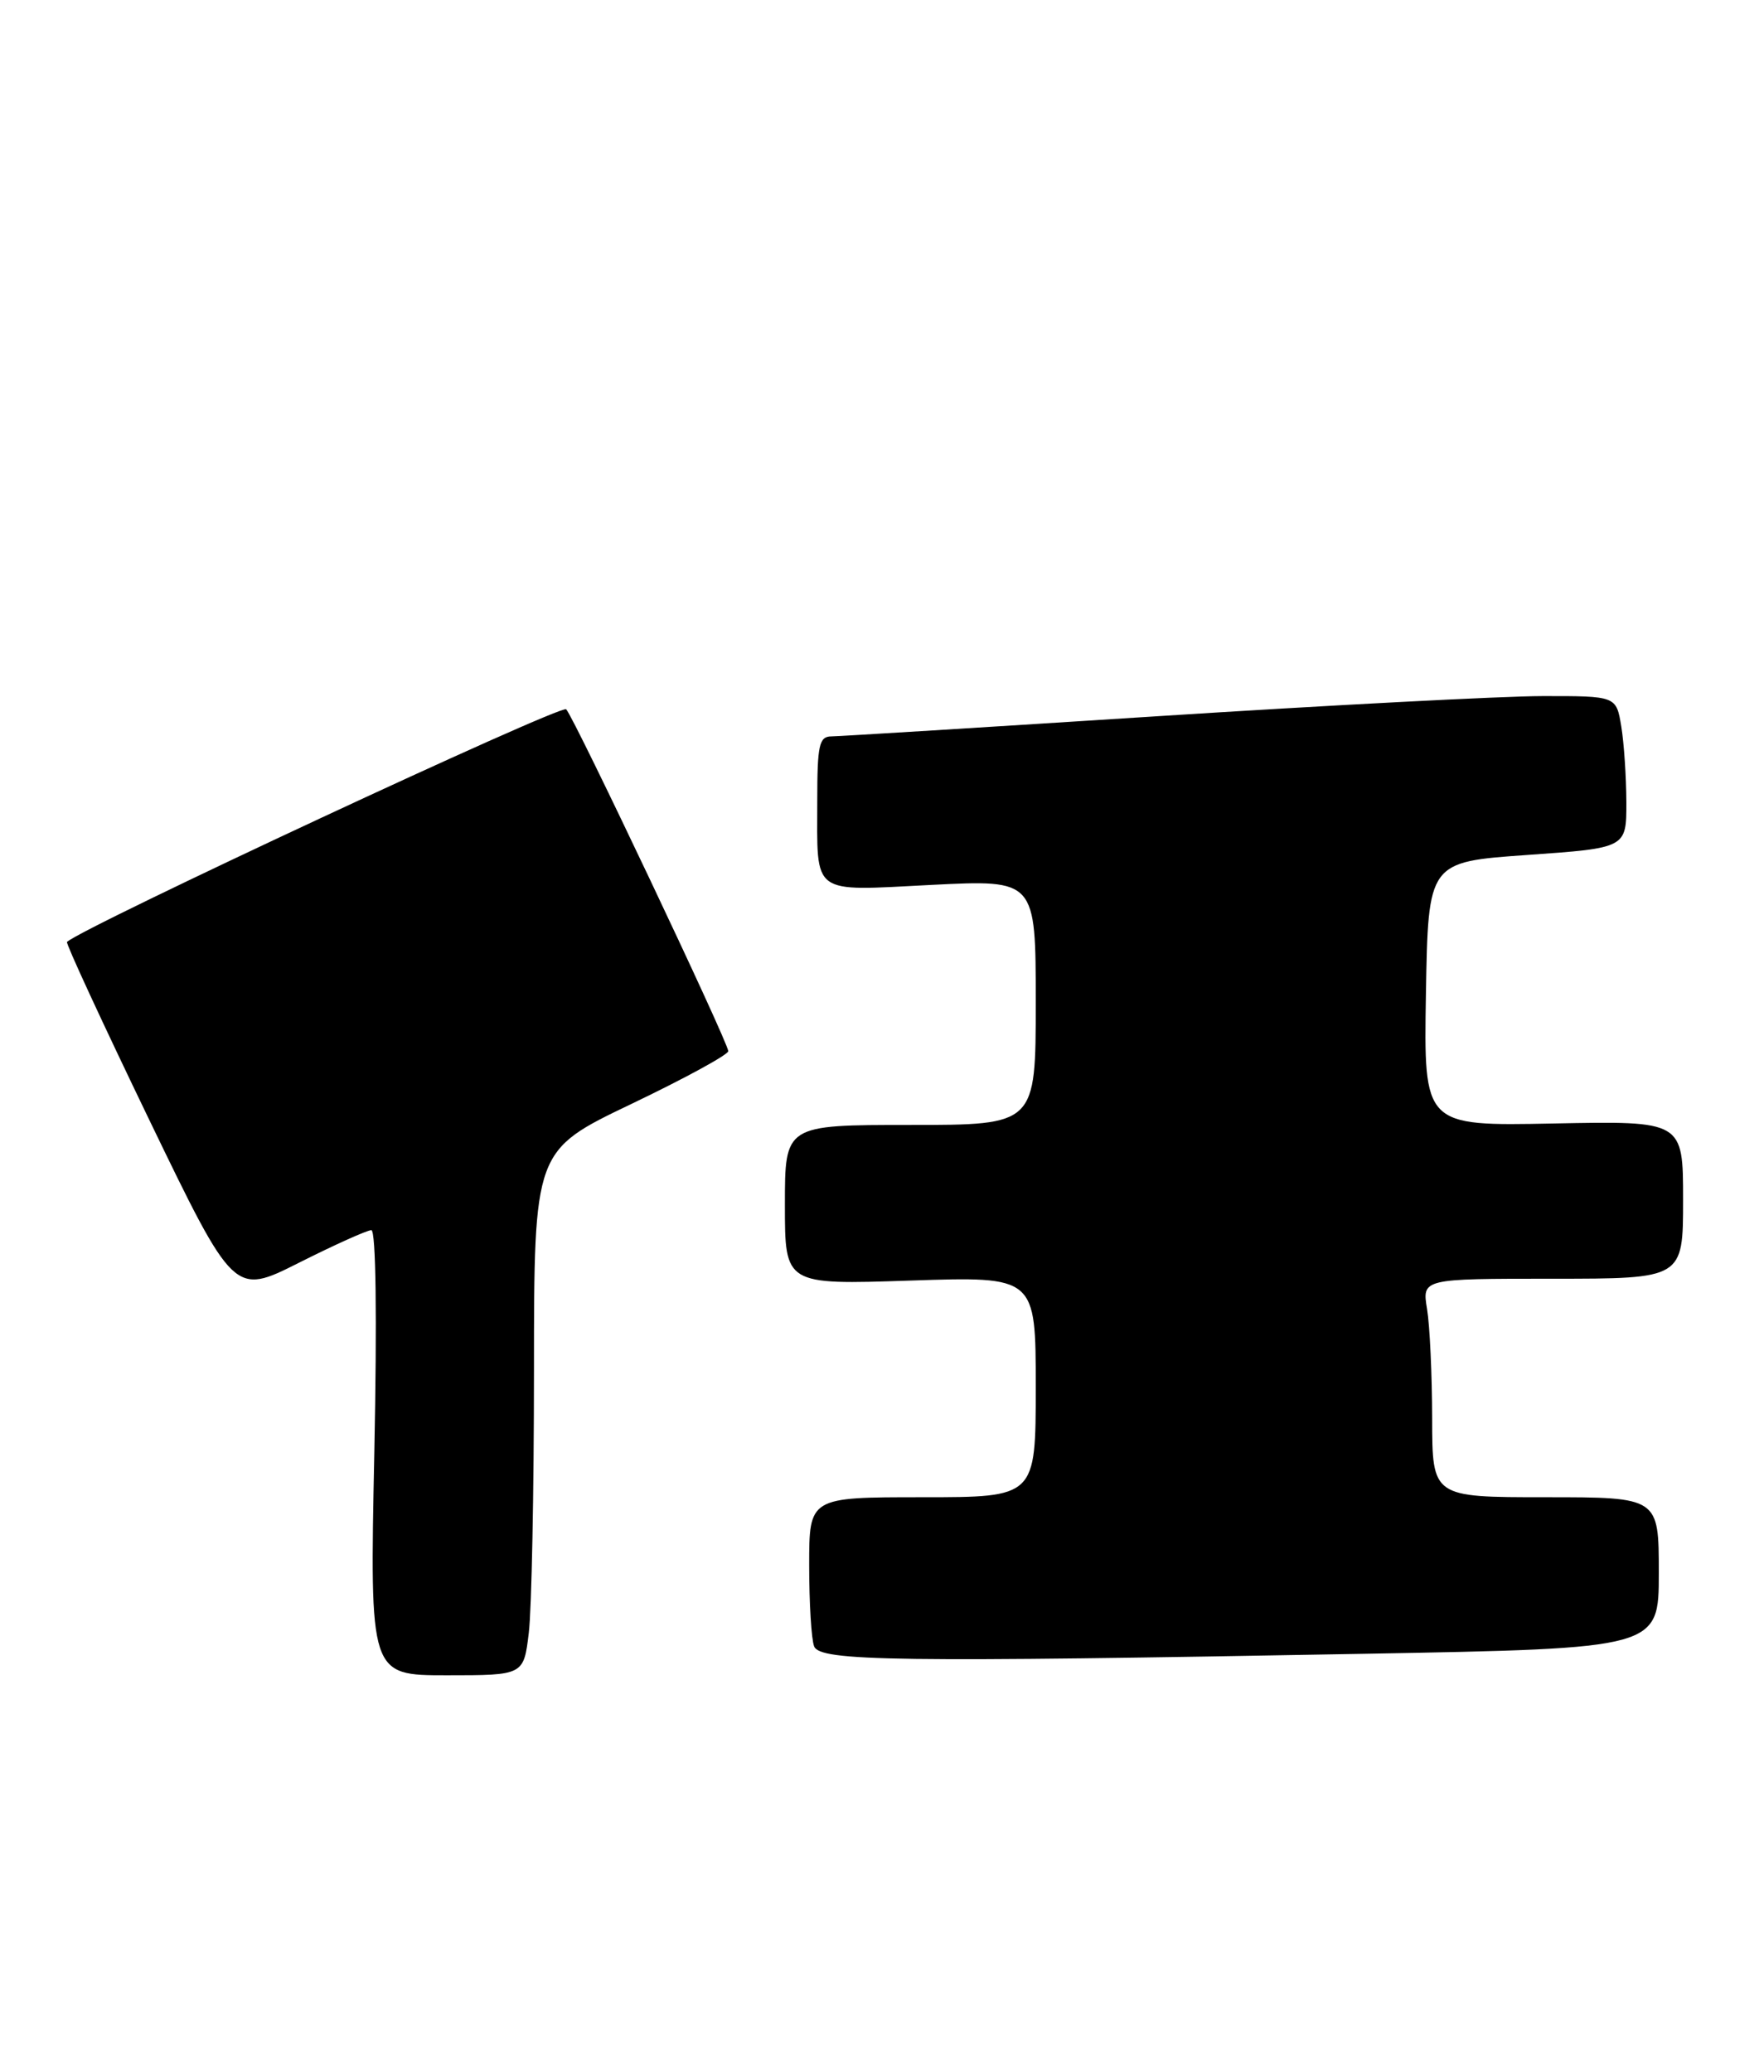 <?xml version="1.0" encoding="UTF-8" standalone="no"?>
<!DOCTYPE svg PUBLIC "-//W3C//DTD SVG 1.1//EN" "http://www.w3.org/Graphics/SVG/1.1/DTD/svg11.dtd" >
<svg xmlns="http://www.w3.org/2000/svg" xmlns:xlink="http://www.w3.org/1999/xlink" version="1.1" viewBox="0 0 218 256">
 <g >
 <path fill="currentColor"
d=" M 65.35 201.75 C 65.70 198.86 65.99 184.27 65.99 169.33 C 66.00 142.16 66.00 142.16 78.00 136.42 C 84.60 133.26 90.00 130.32 90.00 129.88 C 90.00 128.81 71.00 88.75 69.97 87.64 C 69.38 86.99 10.01 114.66 8.28 116.39 C 8.11 116.55 12.69 126.45 18.45 138.38 C 28.93 160.06 28.93 160.06 36.94 156.03 C 41.35 153.81 45.38 152.00 45.89 152.00 C 46.46 152.00 46.60 162.73 46.26 179.50 C 45.69 207.00 45.69 207.00 55.21 207.00 C 64.72 207.00 64.72 207.00 65.35 201.75 Z  M 168.84 204.34 C 205.00 203.68 205.00 203.68 205.00 194.34 C 205.00 185.00 205.00 185.00 191.00 185.00 C 177.00 185.00 177.00 185.00 176.99 175.25 C 176.98 169.89 176.70 163.81 176.36 161.75 C 175.74 158.00 175.74 158.00 191.87 158.00 C 208.00 158.00 208.00 158.00 208.00 148.25 C 208.00 138.50 208.00 138.50 191.98 138.82 C 175.95 139.14 175.95 139.14 176.22 122.82 C 176.50 106.50 176.50 106.50 188.75 105.64 C 201.00 104.78 201.00 104.78 200.99 99.14 C 200.98 96.04 200.70 91.81 200.36 89.75 C 199.74 86.00 199.74 86.00 190.62 86.01 C 185.60 86.02 164.18 87.14 143.00 88.50 C 121.82 89.86 103.71 90.98 102.75 90.99 C 101.23 91.00 101.00 92.05 101.00 98.92 C 101.00 110.78 100.08 110.10 115.11 109.34 C 128.00 108.69 128.00 108.69 128.00 123.85 C 128.00 139.00 128.00 139.00 112.50 139.00 C 97.00 139.00 97.00 139.00 97.00 148.88 C 97.00 158.75 97.00 158.75 112.50 158.23 C 128.00 157.71 128.00 157.71 128.00 171.36 C 128.00 185.00 128.00 185.00 114.00 185.00 C 100.00 185.00 100.00 185.00 100.00 193.42 C 100.00 198.05 100.27 202.55 100.61 203.42 C 101.32 205.28 110.57 205.40 168.84 204.34 Z "/>
</g>
</svg>